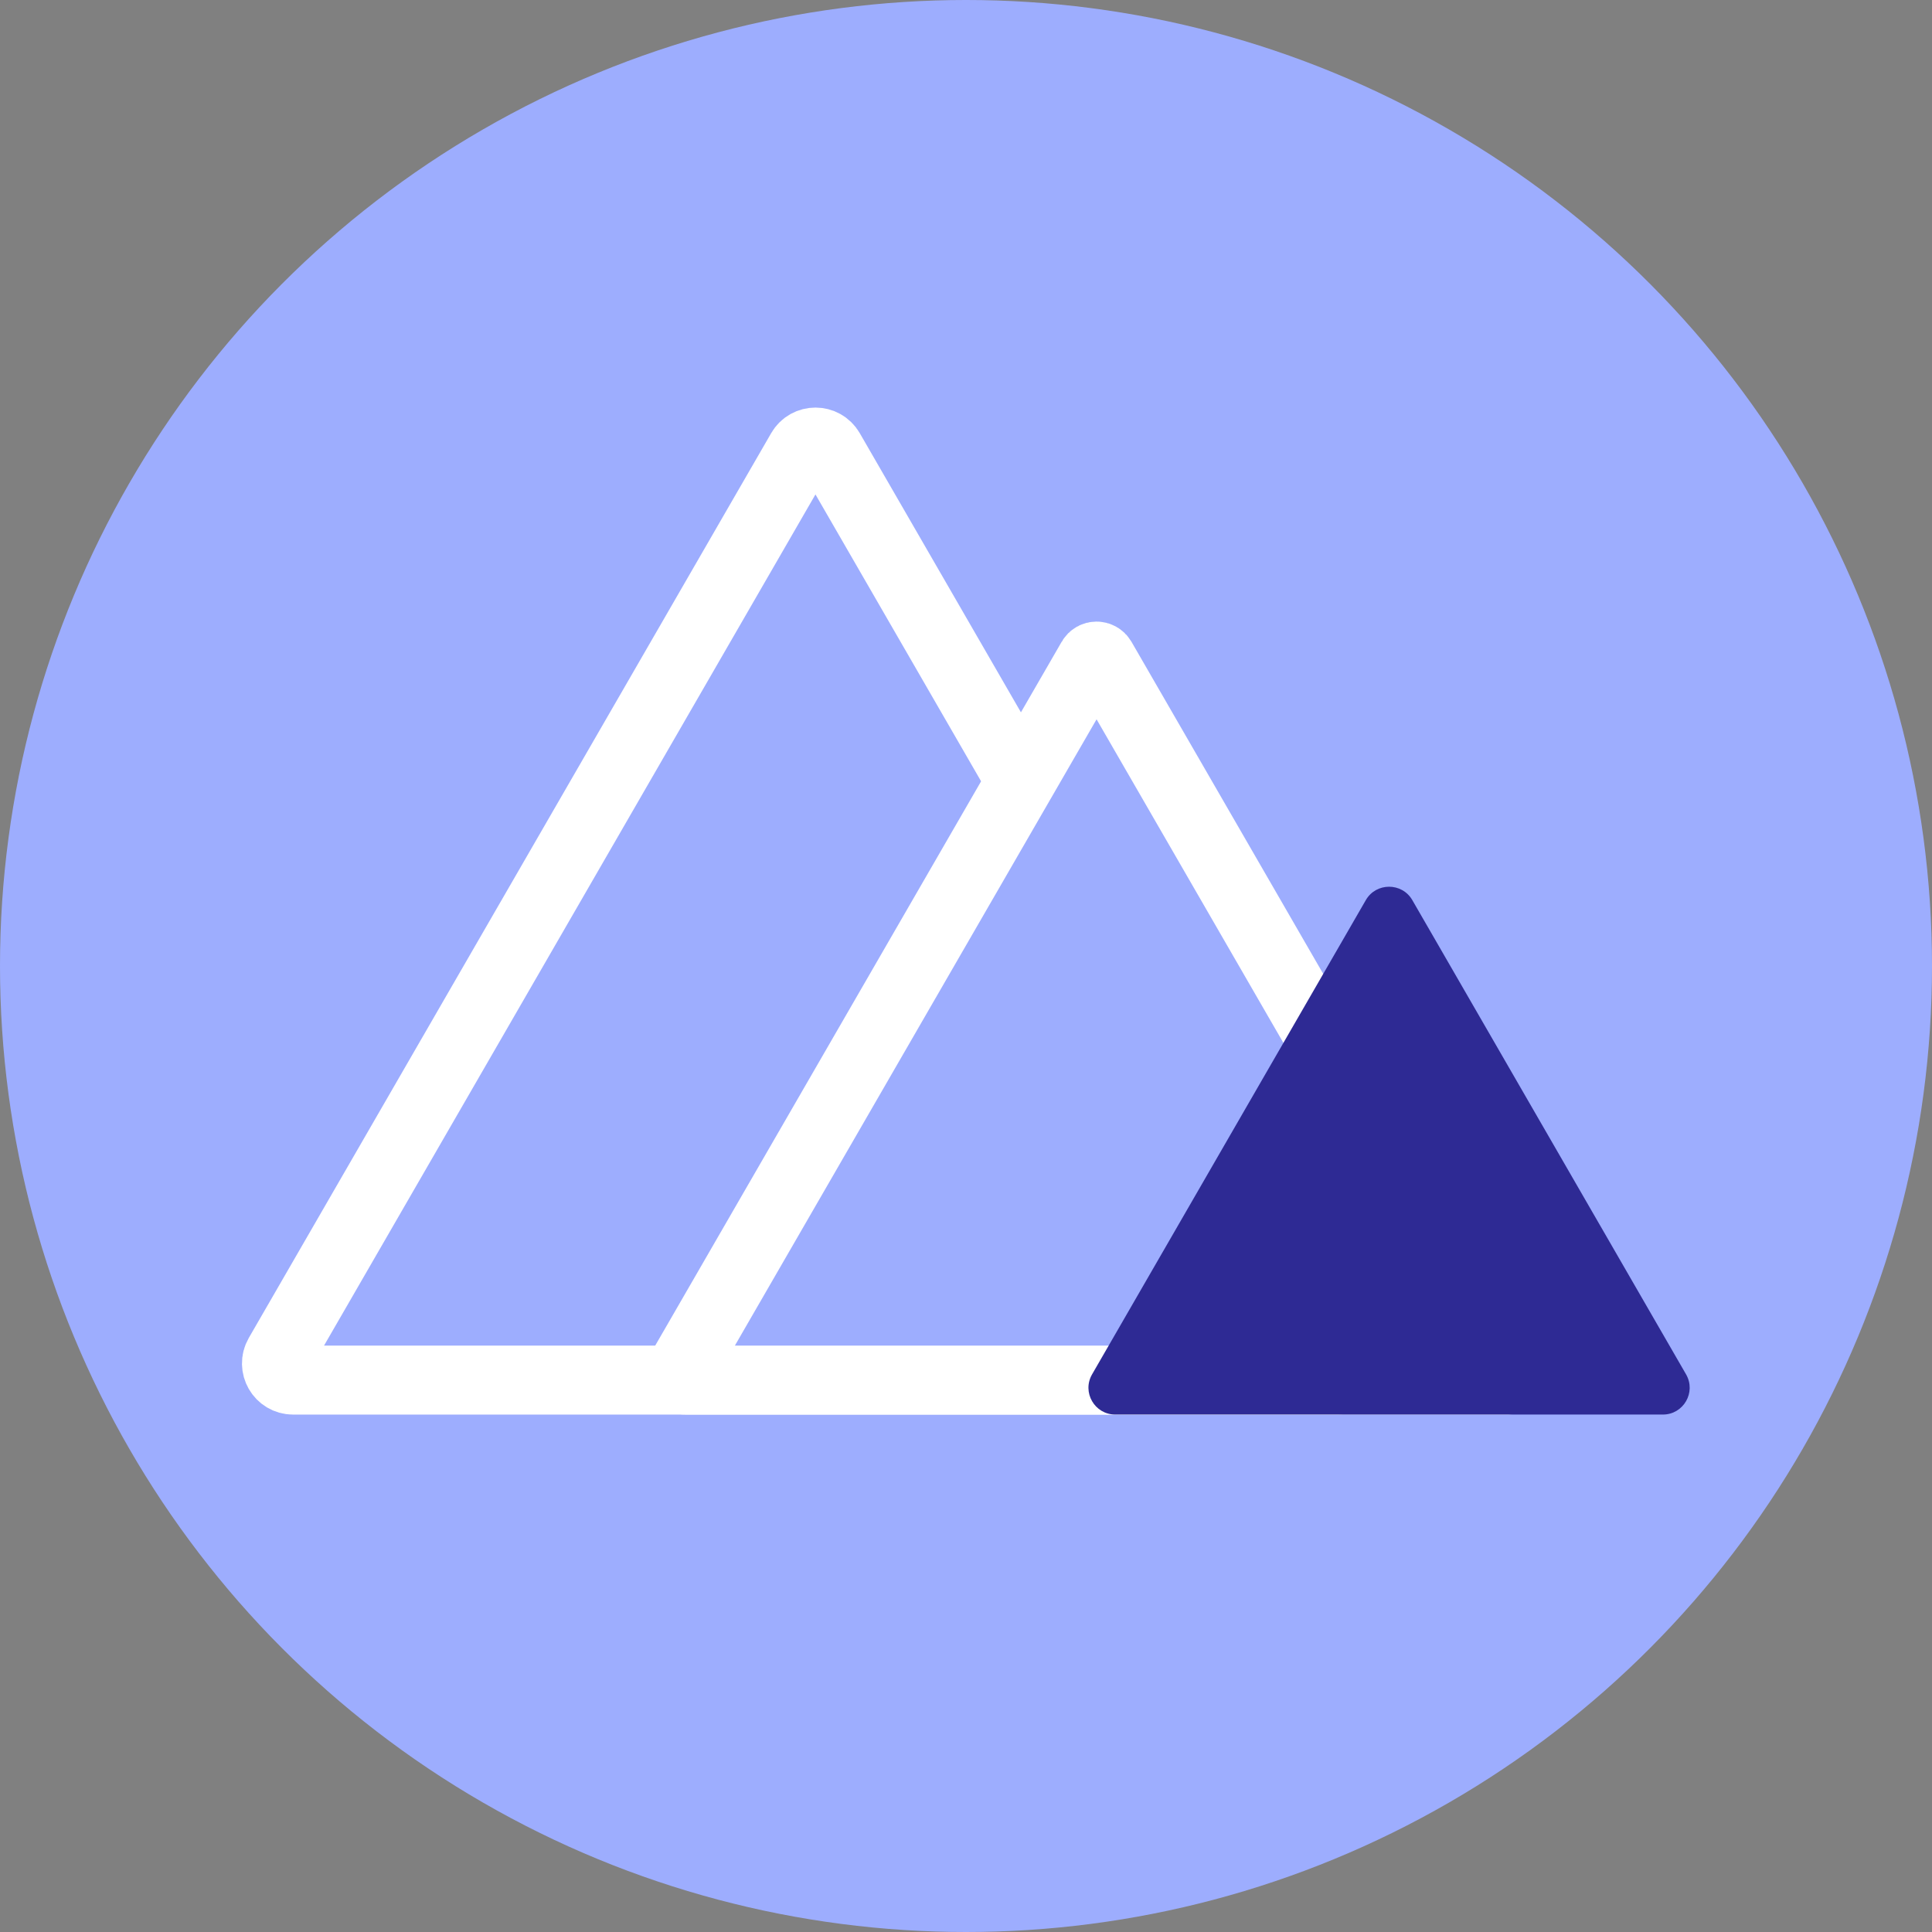 <svg width="24" height="24" viewBox="0 0 24 24" fill="none" xmlns="http://www.w3.org/2000/svg">
<rect x="0" y="0" width="24" height="24" fill="#808080" stroke="none"/>
<circle cx="12" cy="12" r="12" fill="#9DADFE"/>
<path d="M9.951 5.595C10.031 5.457 10.229 5.457 10.309 5.595L16.798 16.834C16.877 16.972 16.778 17.144 16.619 17.144H3.641C3.482 17.144 3.383 16.972 3.462 16.834L9.951 5.595Z" stroke="white" stroke-width="0.857"/>
<path d="M13.56 8.186C13.587 8.138 13.656 8.138 13.684 8.186L18.794 17.036C18.821 17.084 18.787 17.143 18.732 17.144H8.512C8.457 17.144 8.422 17.084 8.449 17.036L13.56 8.186Z" fill="#9DADFE" stroke="white" stroke-width="0.857"/>
<path d="M16.967 11.181C17.095 10.96 17.416 10.96 17.544 11.181L20.945 17.073C21.073 17.295 20.913 17.572 20.657 17.572H13.854C13.598 17.572 13.438 17.295 13.566 17.073L16.967 11.181Z" fill="#2E2A94"/>
</svg>
